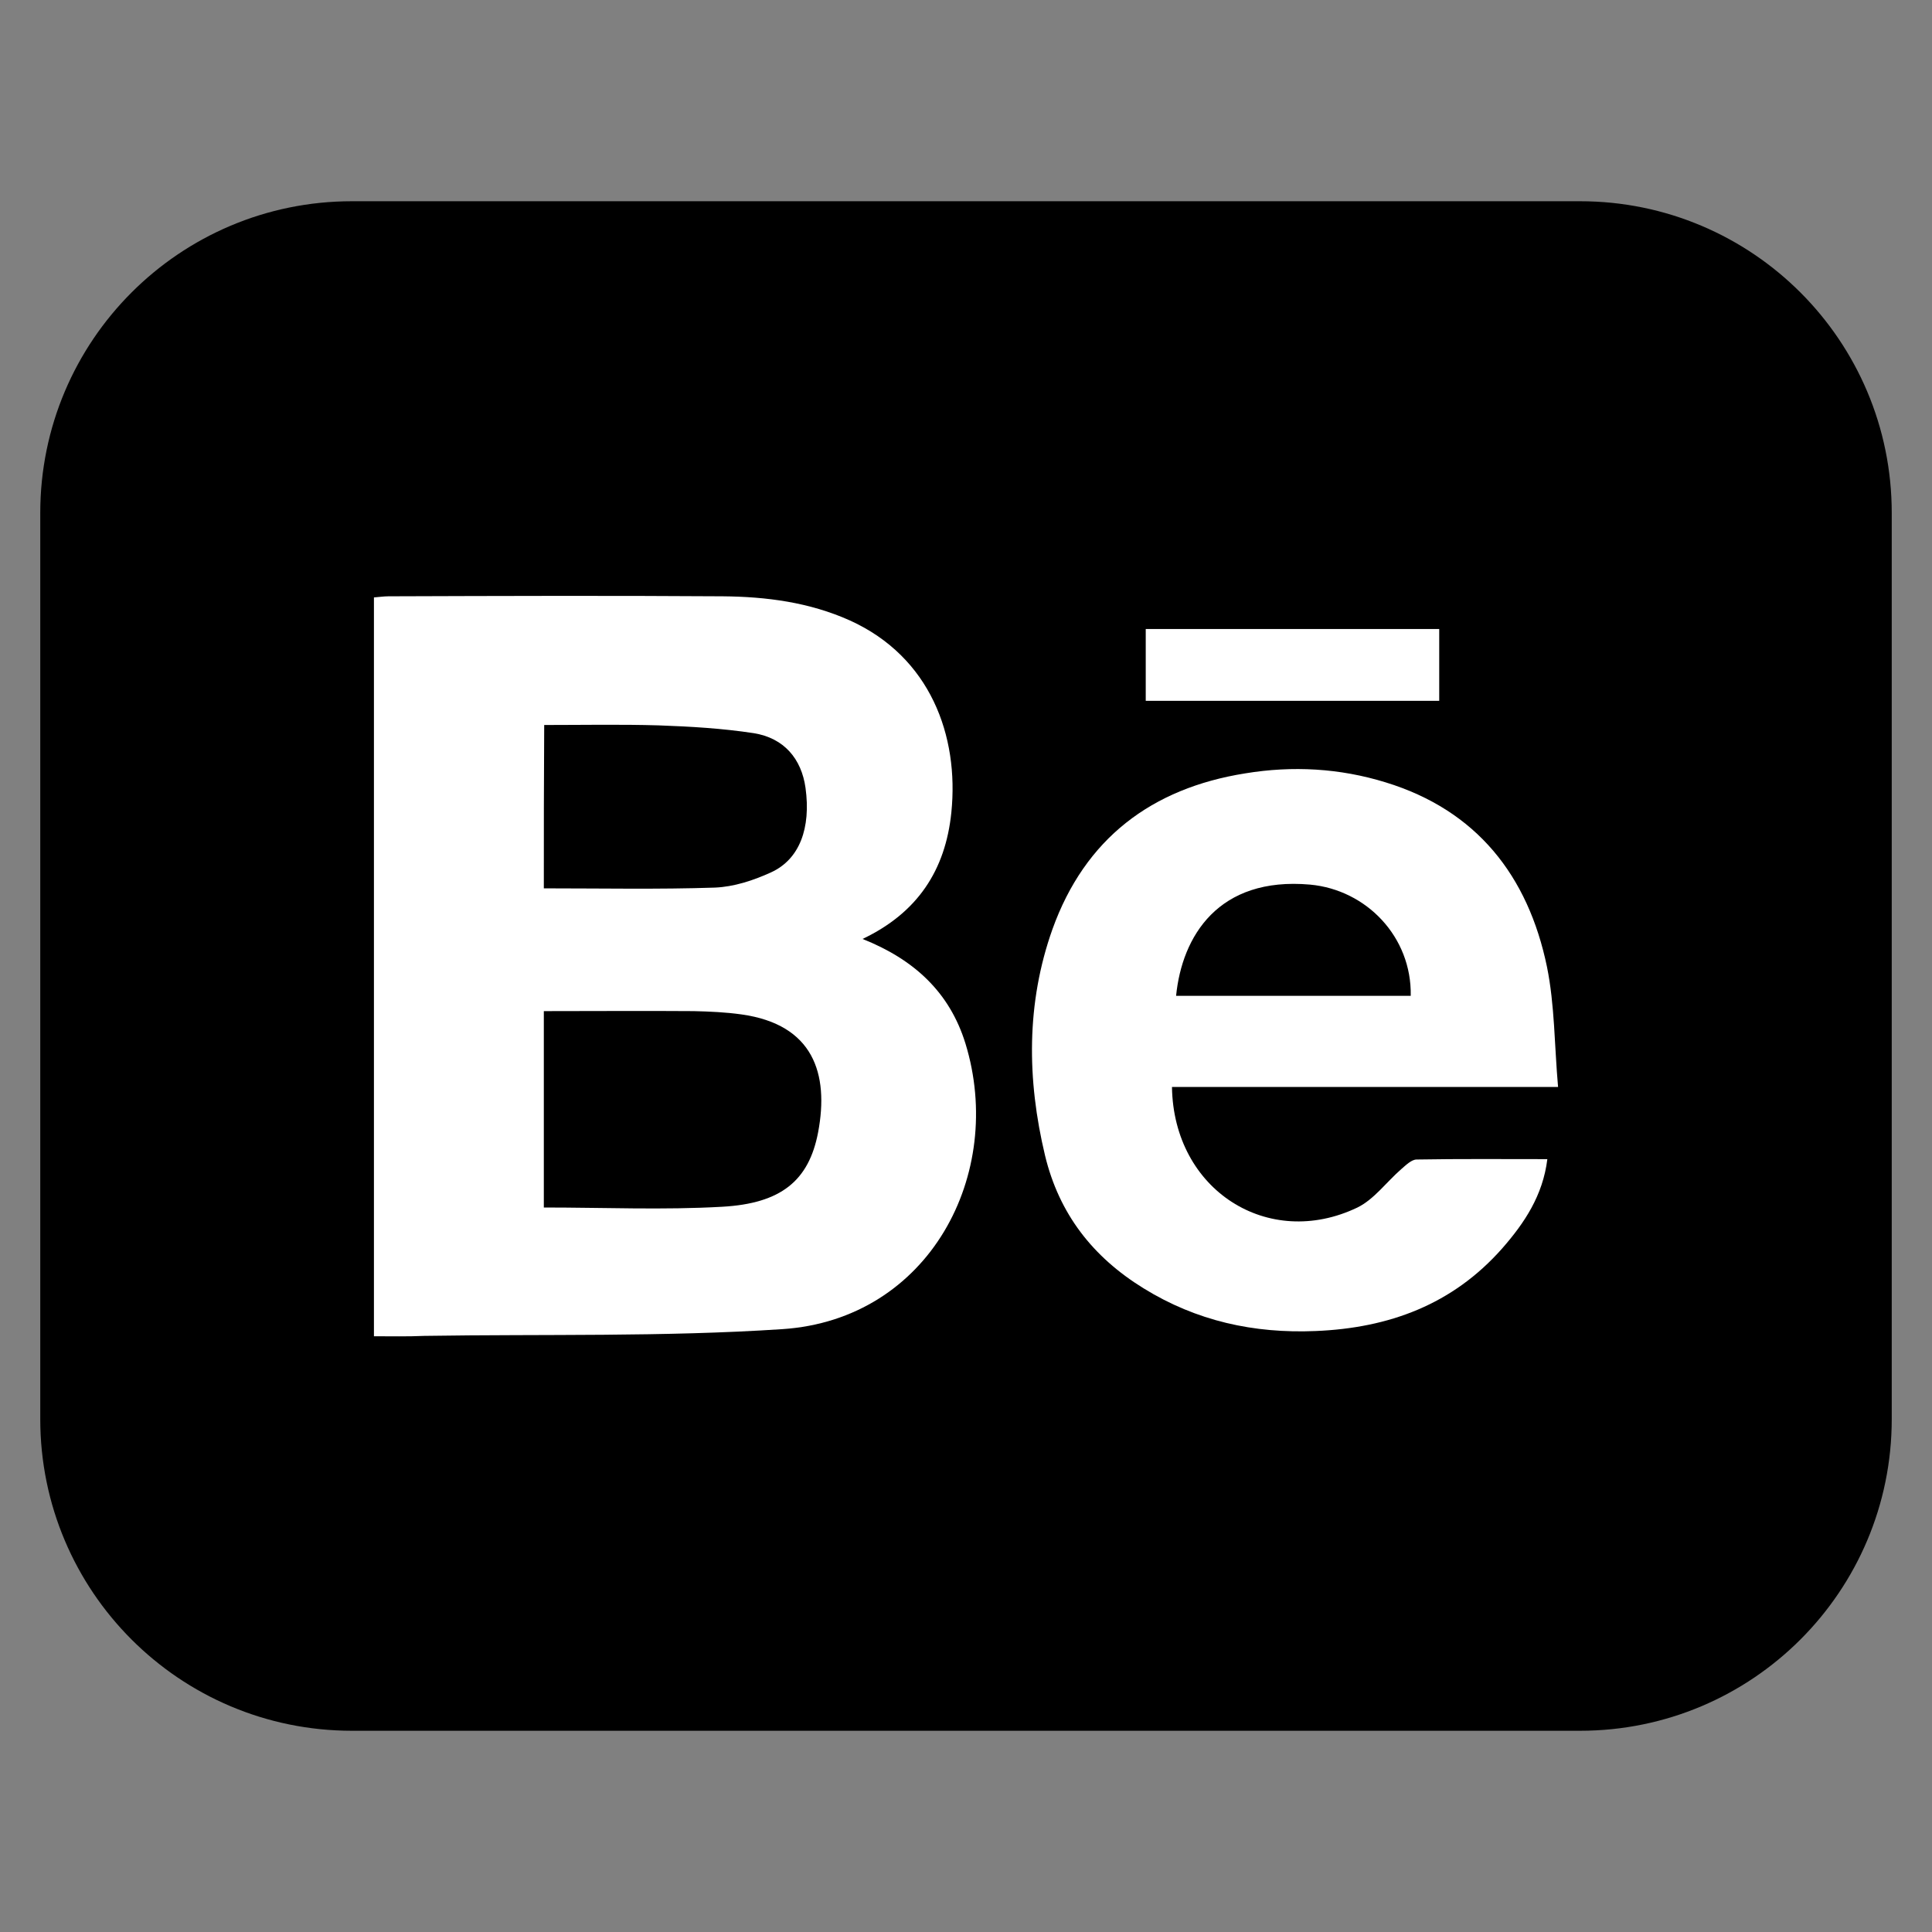 <svg width="31" height="31" viewBox="0 0 31 31" fill="none" xmlns="http://www.w3.org/2000/svg">
<rect x="0" y="0" width="31" height="31" fill="#808080" stroke="none"/>
<path d="M25.354 4.229H5.646C3.437 4.229 1.646 6.02 1.646 8.229V22.771C1.646 24.98 3.437 26.771 5.646 26.771H25.354C27.563 26.771 29.354 24.98 29.354 22.771V8.229C29.354 6.02 27.563 4.229 25.354 4.229Z" fill="black" stroke="black" stroke-width="2"/>
<path d="M6 21.441C6 17.477 6 13.543 6 9.586C6.083 9.58 6.16 9.568 6.232 9.568C8.019 9.562 9.807 9.556 11.595 9.568C12.296 9.574 12.985 9.663 13.638 9.956C14.927 10.541 15.39 11.806 15.265 13.036C15.17 13.967 14.719 14.648 13.84 15.066C14.665 15.394 15.236 15.919 15.491 16.743C16.133 18.832 14.915 21.172 12.551 21.327C10.645 21.453 8.726 21.405 6.808 21.435C6.54 21.447 6.279 21.441 6 21.441ZM8.726 19.375C9.694 19.375 10.645 19.417 11.589 19.363C12.533 19.31 12.979 18.945 13.127 18.169C13.305 17.226 13.05 16.438 11.898 16.277C11.642 16.241 11.387 16.23 11.132 16.224C10.336 16.218 9.54 16.224 8.726 16.224C8.726 17.286 8.726 18.313 8.726 19.375ZM8.726 14.254C9.659 14.254 10.567 14.272 11.47 14.242C11.773 14.23 12.088 14.128 12.373 13.997C12.83 13.788 13.014 13.287 12.925 12.642C12.86 12.176 12.581 11.842 12.094 11.764C11.589 11.687 11.078 11.657 10.567 11.639C9.962 11.621 9.35 11.633 8.732 11.633C8.726 12.523 8.726 13.37 8.726 14.254Z" fill="white"/>
<path d="M18.805 17.441C18.829 19.095 20.349 20.062 21.781 19.375C22.048 19.244 22.244 18.969 22.482 18.761C22.559 18.695 22.648 18.605 22.731 18.605C23.42 18.593 24.109 18.599 24.828 18.599C24.756 19.184 24.459 19.626 24.103 20.032C23.307 20.933 22.286 21.309 21.11 21.357C20.118 21.399 19.197 21.196 18.348 20.671C17.534 20.169 16.994 19.477 16.768 18.54C16.477 17.322 16.465 16.098 16.887 14.91C17.41 13.454 18.479 12.648 19.981 12.409C20.741 12.284 21.496 12.326 22.232 12.553C23.693 13 24.519 14.051 24.822 15.513C24.947 16.128 24.941 16.773 25 17.441C22.903 17.441 20.866 17.441 18.805 17.441ZM22.636 15.979C22.654 15.036 21.929 14.278 21.021 14.194C19.548 14.063 18.966 15.024 18.871 15.979C20.124 15.979 21.371 15.979 22.636 15.979Z" fill="white"/>
<path d="M23.093 11.245C21.526 11.245 19.963 11.245 18.384 11.245C18.384 10.857 18.384 10.487 18.384 10.093C19.952 10.093 21.508 10.093 23.093 10.093C23.093 10.469 23.093 10.845 23.093 11.245Z" fill="white"/>
</svg>
